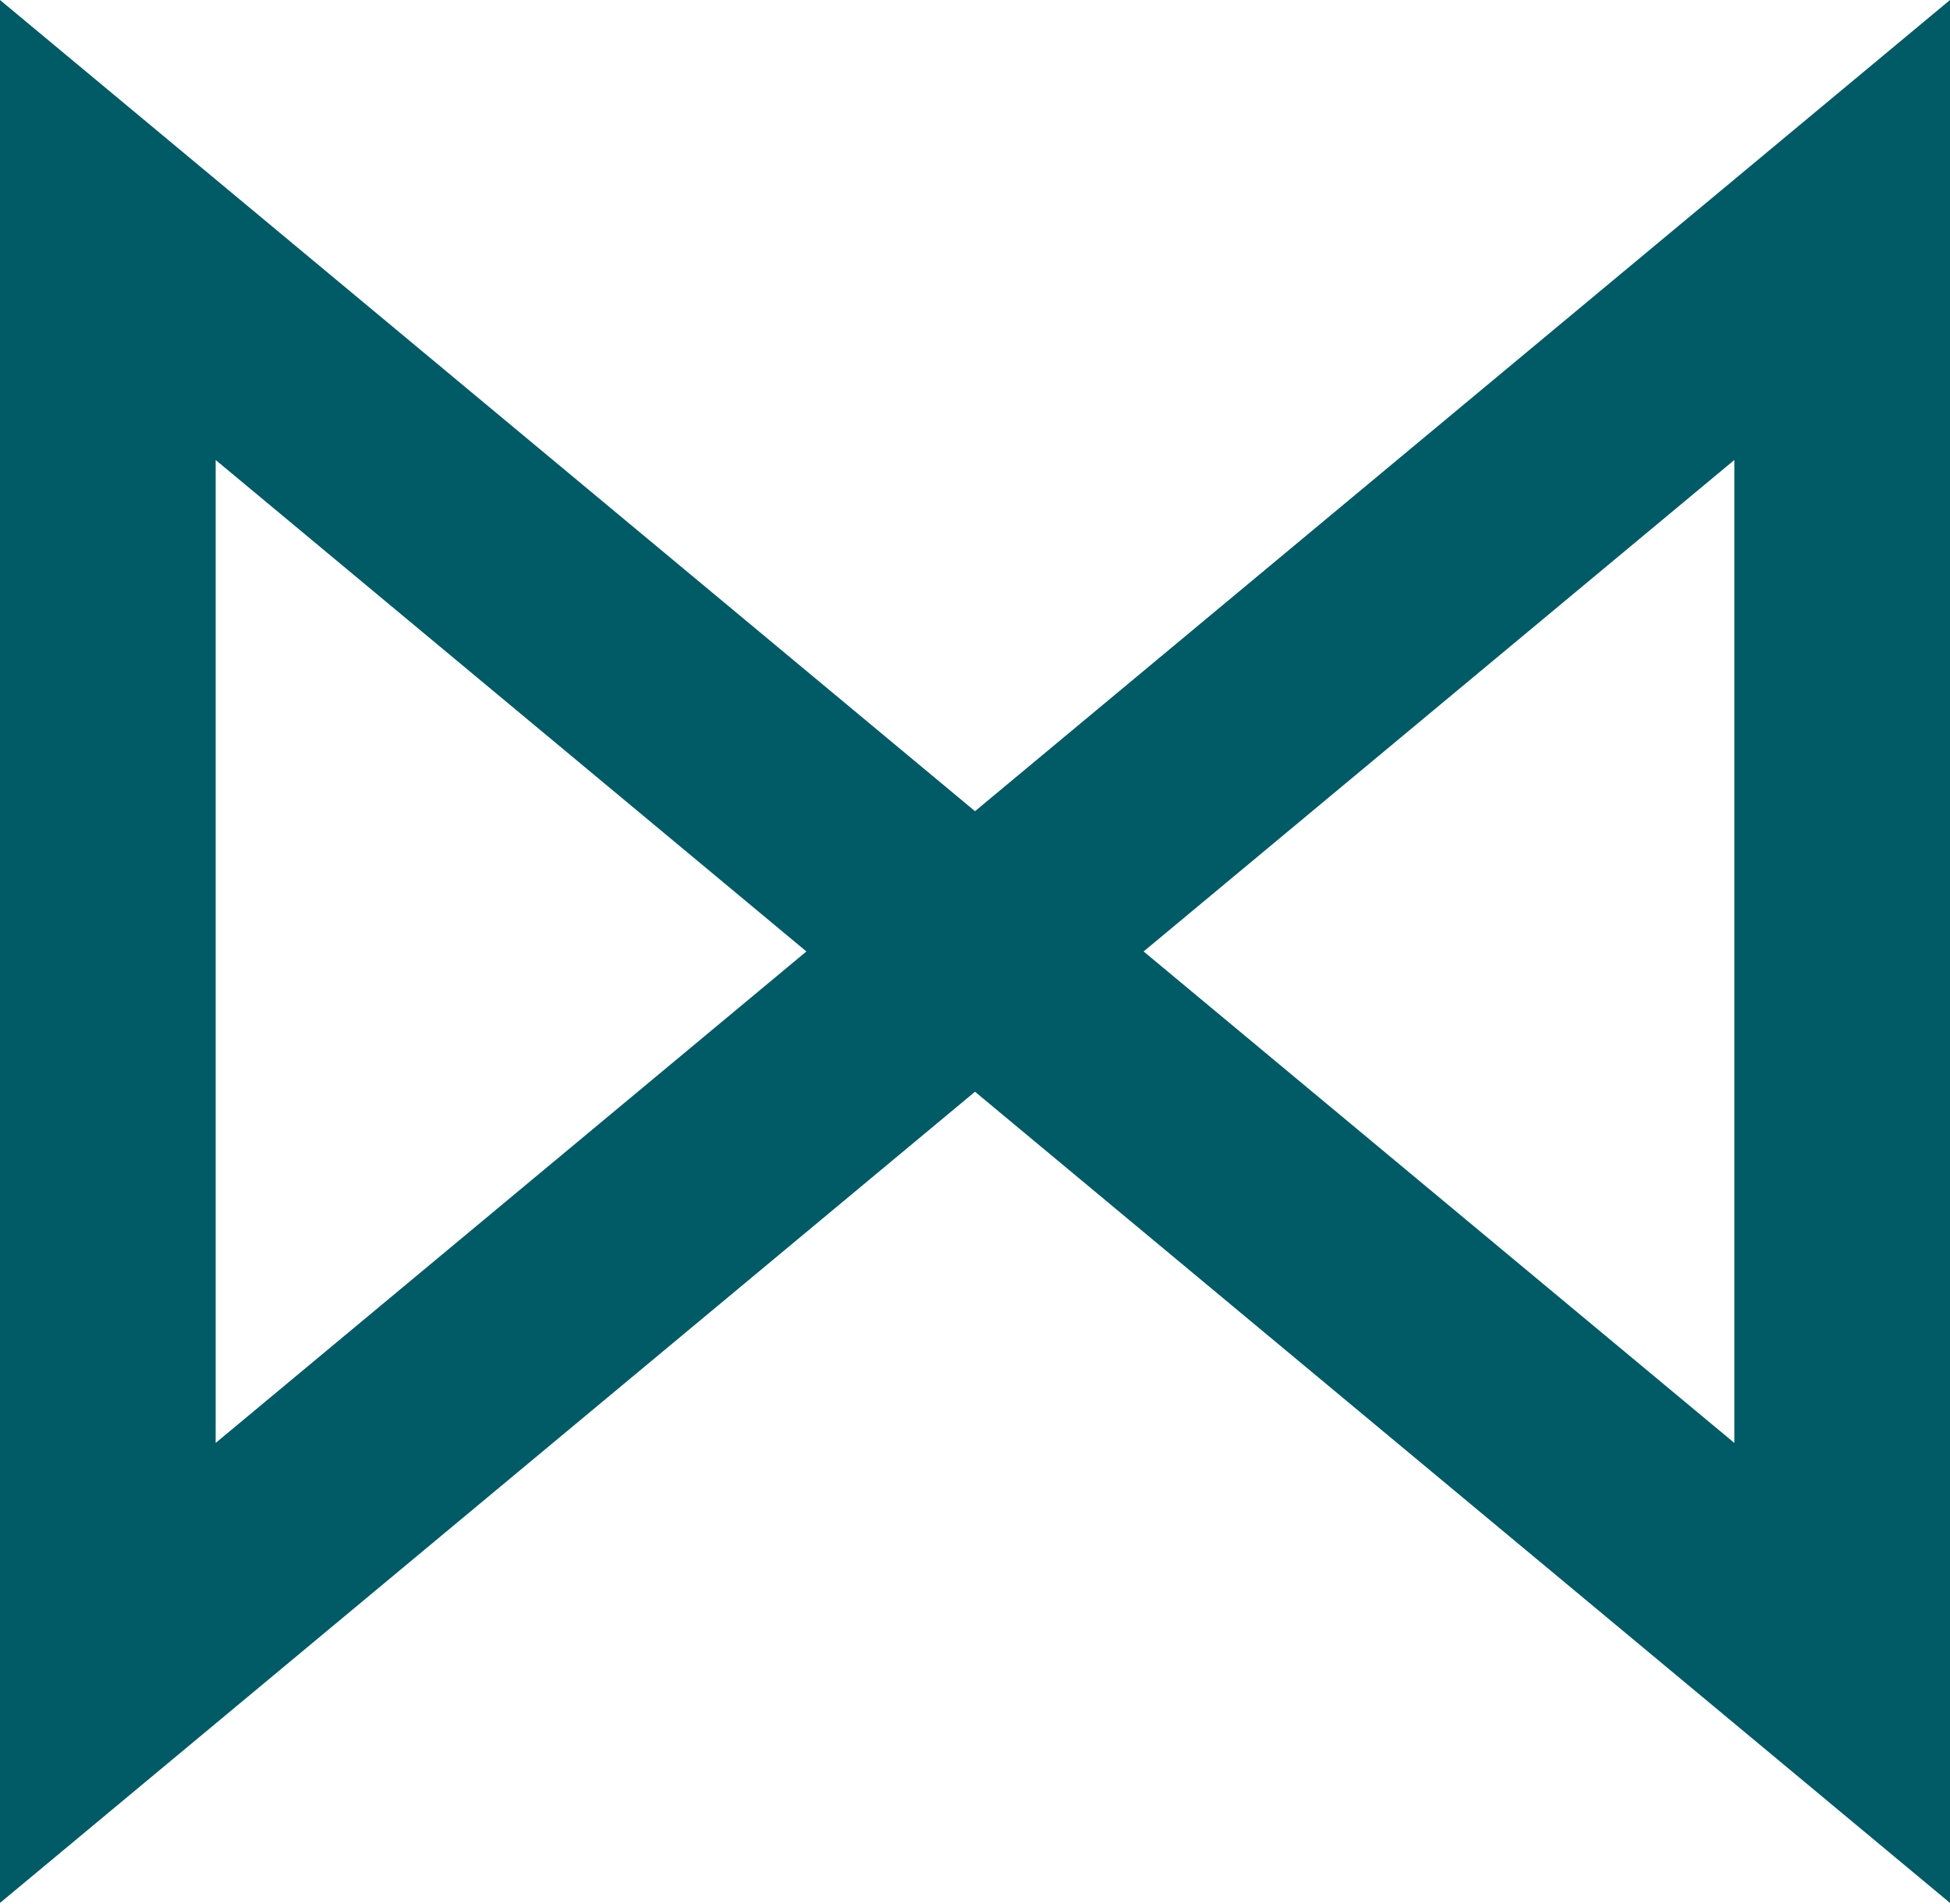 <?xml version="1.0" encoding="UTF-8" standalone="no"?>
<svg width="256px" height="250px" viewBox="0 0 256 250" version="1.1" xmlns="http://www.w3.org/2000/svg" xmlns:xlink="http://www.w3.org/1999/xlink" preserveAspectRatio="xMidYMid">
    <g>
        <path d="M256,0 L128.001,106.493 L0,0 L0,249.817 L128.001,143.325 L256,249.817 L256,0 Z M150.135,124.908 L227.687,60.387 L227.687,189.429 L150.135,124.908 Z M28.313,60.387 L105.866,124.908 L28.313,189.429 L28.313,60.387 Z" fill="#005b66"></path>
    </g>
</svg>
